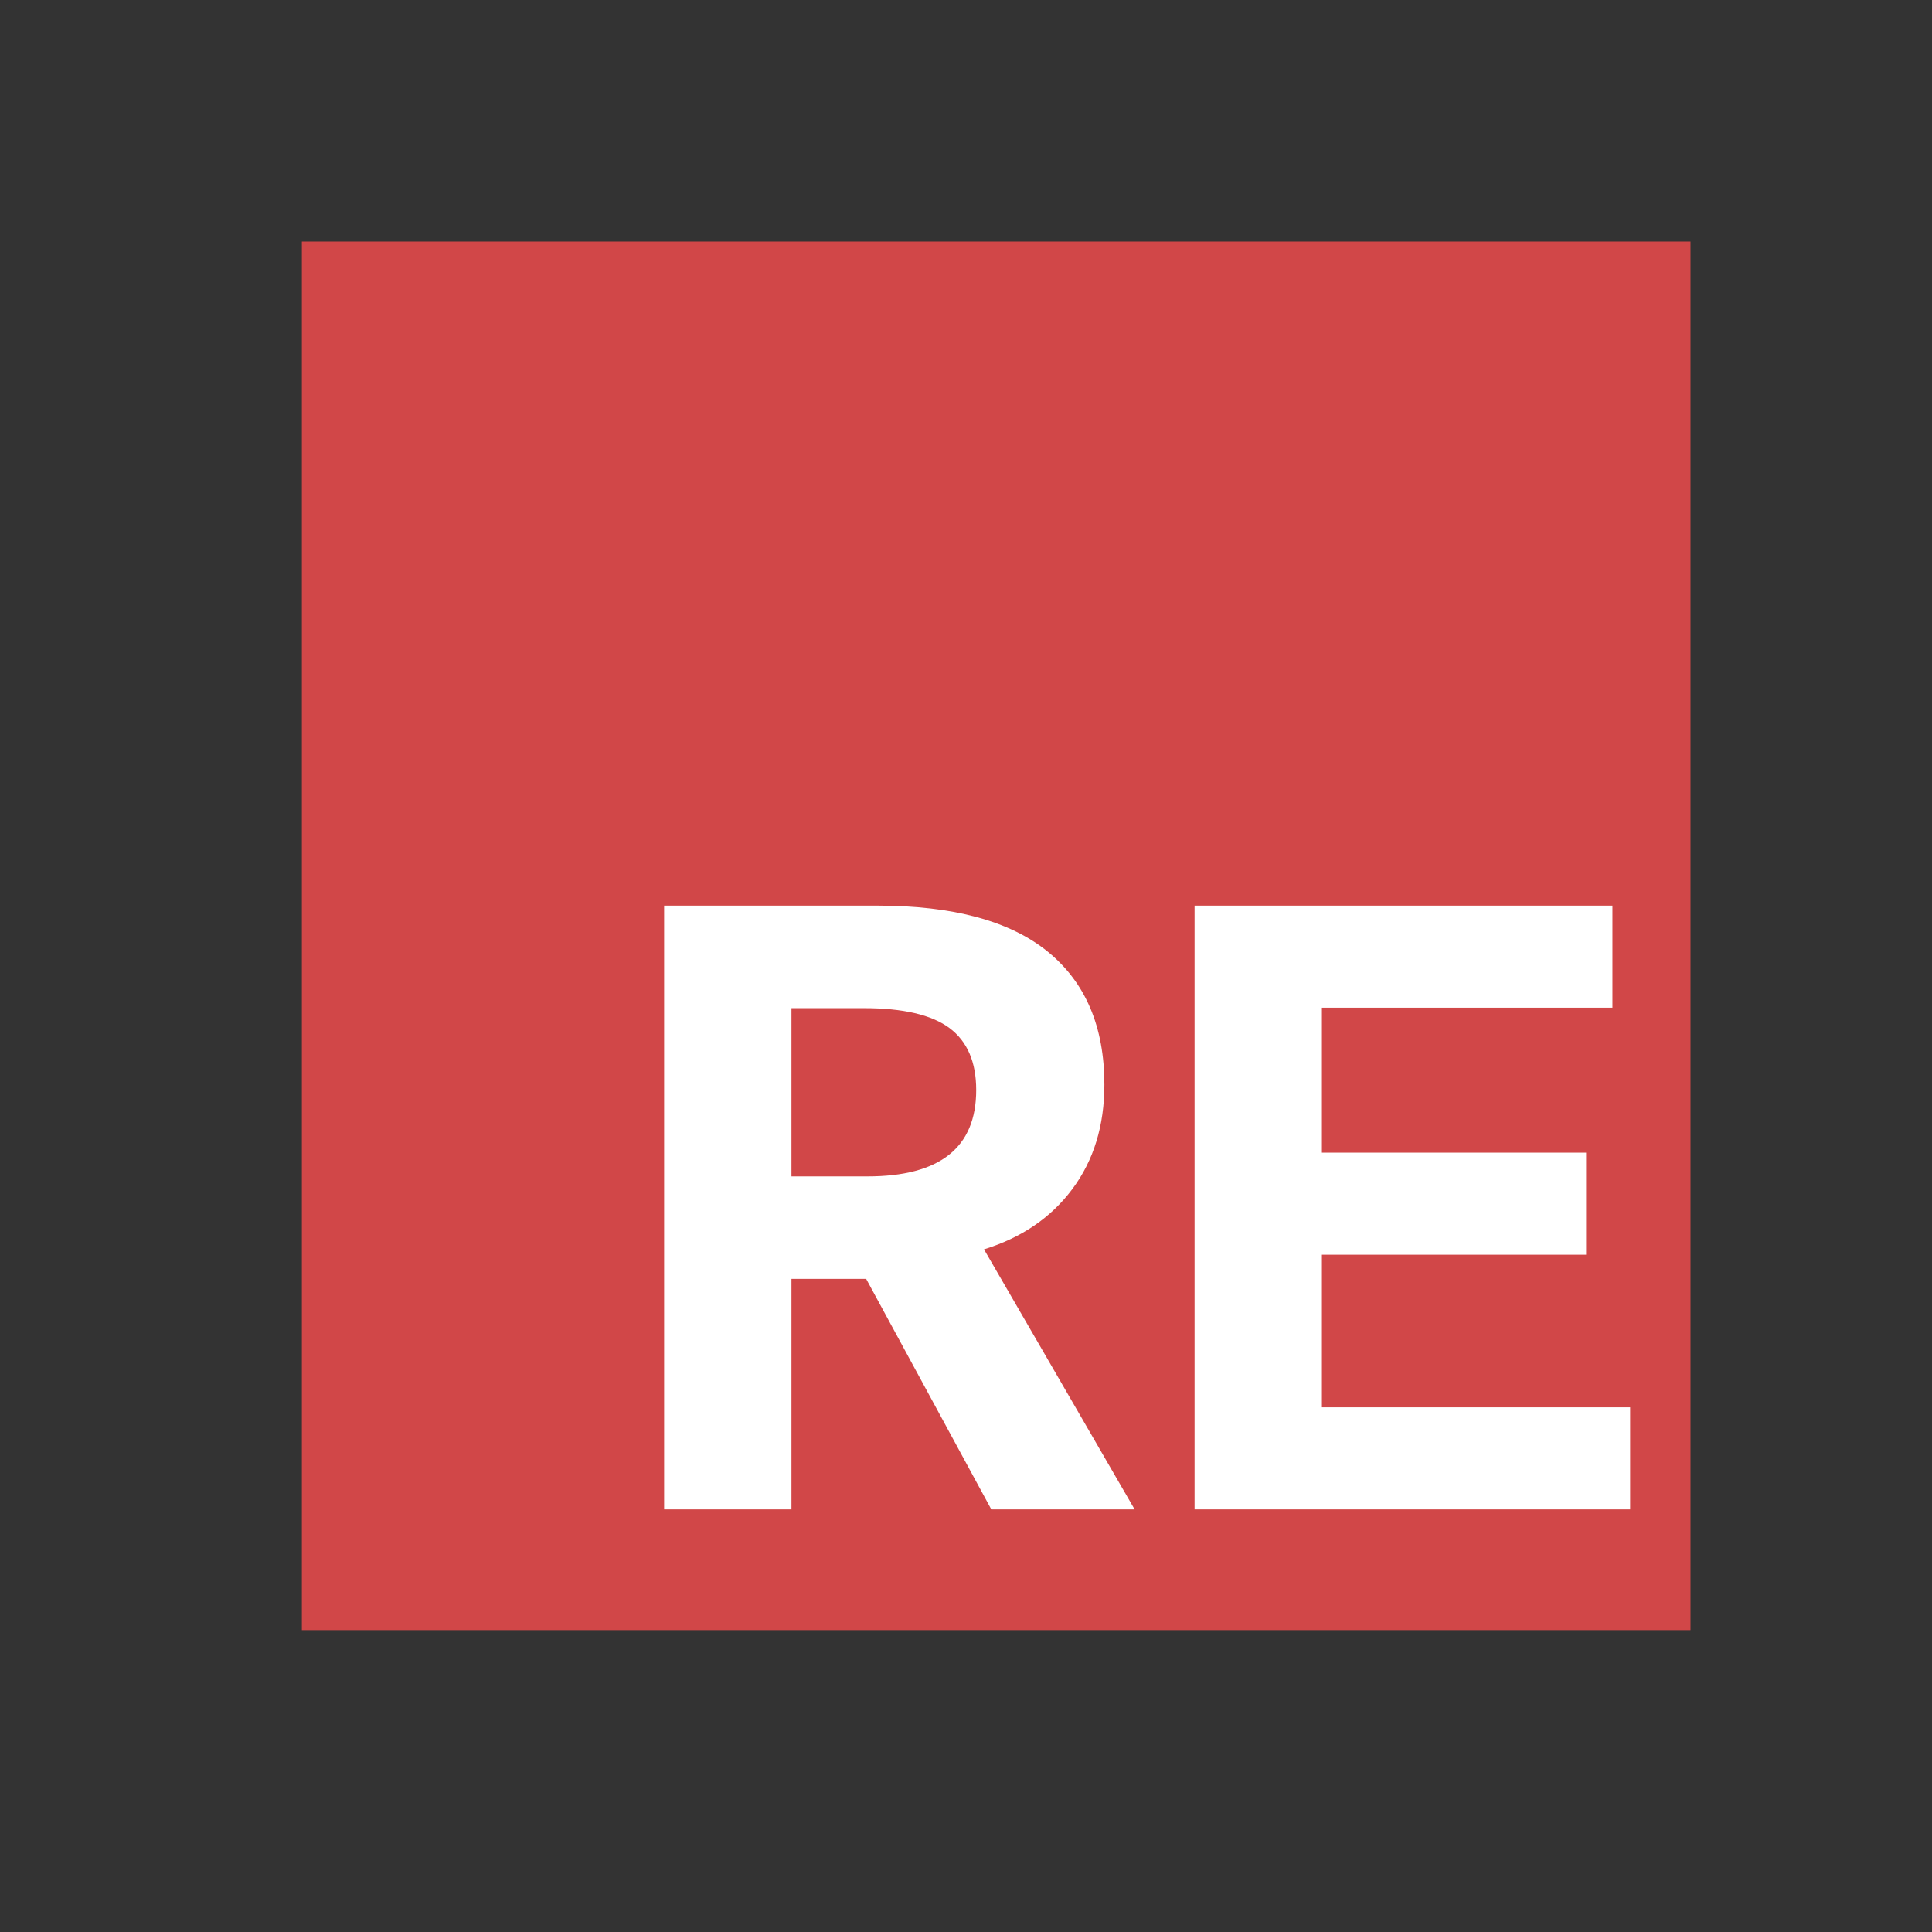 <svg xmlns="http://www.w3.org/2000/svg" width="32" height="32" viewBox="0 0 32 32">
  <rect x="0" y="0" width="32" height="32" fill="#333333" stroke="none"/>
  <g fill="none" fill-rule="evenodd" transform="translate(5 4)">
    <rect width="23" height="23" fill="#D14748"/>
    <path fill="#FFF" d="M11.419,21 L9.346,17.182 L8.109,17.182 L8.109,21 L6,21 L6,11 L9.532,11 C10.79,11 11.731,11.255 12.356,11.764 C12.98,12.273 13.292,13.006 13.292,13.965 C13.292,14.642 13.116,15.218 12.763,15.692 C12.41,16.167 11.922,16.5 11.298,16.693 L13.793,21 L11.419,21 Z M11.169,14.054 C11.169,13.59 11.021,13.247 10.726,13.027 C10.43,12.808 9.958,12.698 9.31,12.698 L8.109,12.698 L8.109,15.485 L9.367,15.485 C10.568,15.485 11.169,15.008 11.169,14.054 Z M14.786,21 L14.786,11 L21.707,11 L21.707,12.69 L16.895,12.69 L16.895,15.092 L21.271,15.092 L21.271,16.782 L16.895,16.782 L16.895,19.31 L22,19.31 L22,21 L14.786,21 Z"/>
  </g>
</svg>
